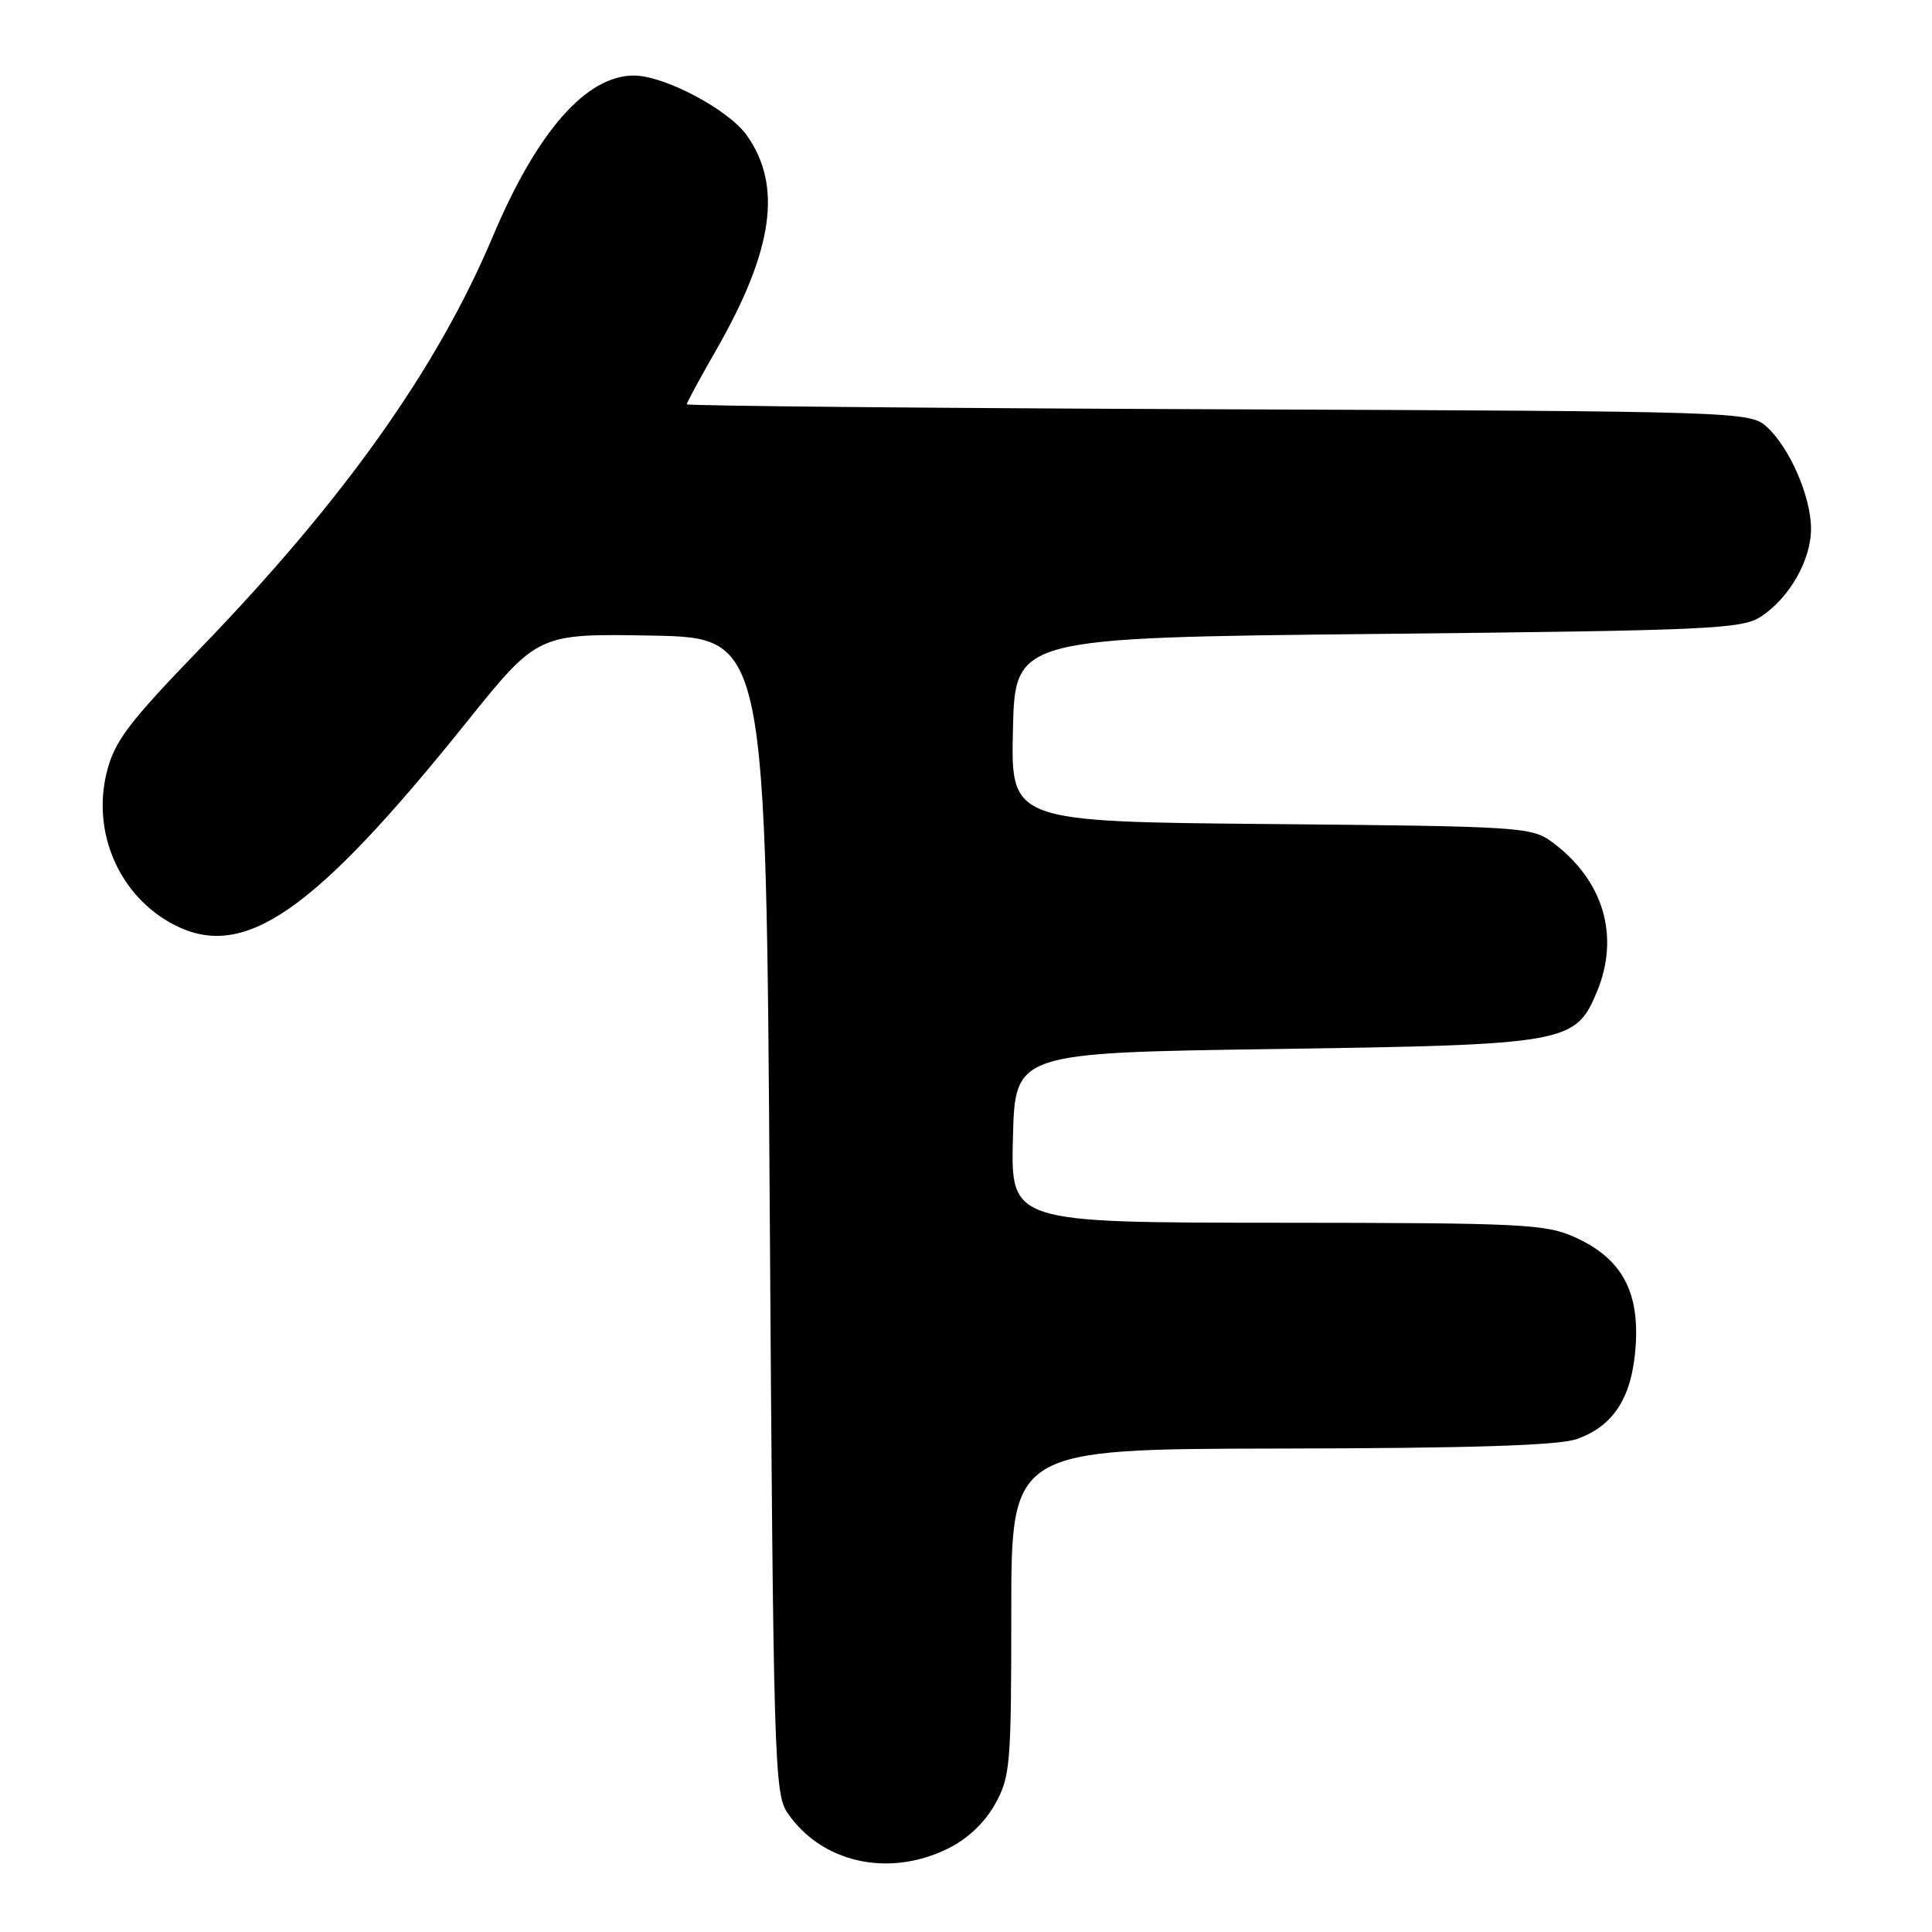 <?xml version="1.0" encoding="UTF-8" standalone="no"?>
<!DOCTYPE svg PUBLIC "-//W3C//DTD SVG 1.1//EN" "http://www.w3.org/Graphics/SVG/1.1/DTD/svg11.dtd" >
<svg xmlns="http://www.w3.org/2000/svg" xmlns:xlink="http://www.w3.org/1999/xlink" version="1.1" viewBox="0 0 256 256">
 <g >
 <path fill="currentColor"
d=" M 125.50 245.00 C 128.13 243.73 130.42 241.59 131.82 239.11 C 133.87 235.45 134.00 233.98 134.00 213.61 C 134.00 192.00 134.00 192.00 169.75 191.94 C 194.75 191.90 206.52 191.53 208.91 190.69 C 213.86 188.96 216.30 185.09 216.74 178.26 C 217.21 171.01 214.80 166.72 208.73 163.96 C 204.82 162.19 201.85 162.04 169.22 162.02 C 133.93 162.00 133.93 162.00 134.22 150.75 C 134.50 139.50 134.50 139.50 169.00 139.00 C 207.58 138.44 208.75 138.23 211.58 131.47 C 214.68 124.04 212.49 116.64 205.68 111.59 C 202.96 109.58 201.54 109.49 168.40 109.19 C 133.94 108.88 133.94 108.88 134.22 96.69 C 134.50 84.50 134.50 84.50 182.55 84.00 C 226.67 83.54 230.82 83.35 233.34 81.70 C 237.14 79.20 240.00 74.17 239.97 70.00 C 239.95 65.74 237.08 59.21 234.04 56.50 C 231.84 54.55 230.18 54.49 161.40 54.23 C 122.68 54.08 91.00 53.78 91.00 53.57 C 91.00 53.35 92.76 50.10 94.92 46.34 C 102.47 33.15 103.69 24.59 98.95 17.93 C 96.52 14.51 88.04 10.02 84.00 10.01 C 77.68 10.00 71.16 17.43 65.28 31.38 C 57.91 48.85 45.54 66.26 26.46 86.00 C 17.01 95.78 15.17 98.22 14.15 102.30 C 12.13 110.36 15.85 118.80 23.07 122.54 C 32.33 127.32 41.53 120.96 61.80 95.72 C 71.26 83.95 71.26 83.95 86.38 84.22 C 101.50 84.50 101.50 84.50 102.00 161.00 C 102.47 232.85 102.61 237.66 104.32 240.18 C 108.81 246.80 117.64 248.81 125.50 245.00 Z "/>
</g>
</svg>